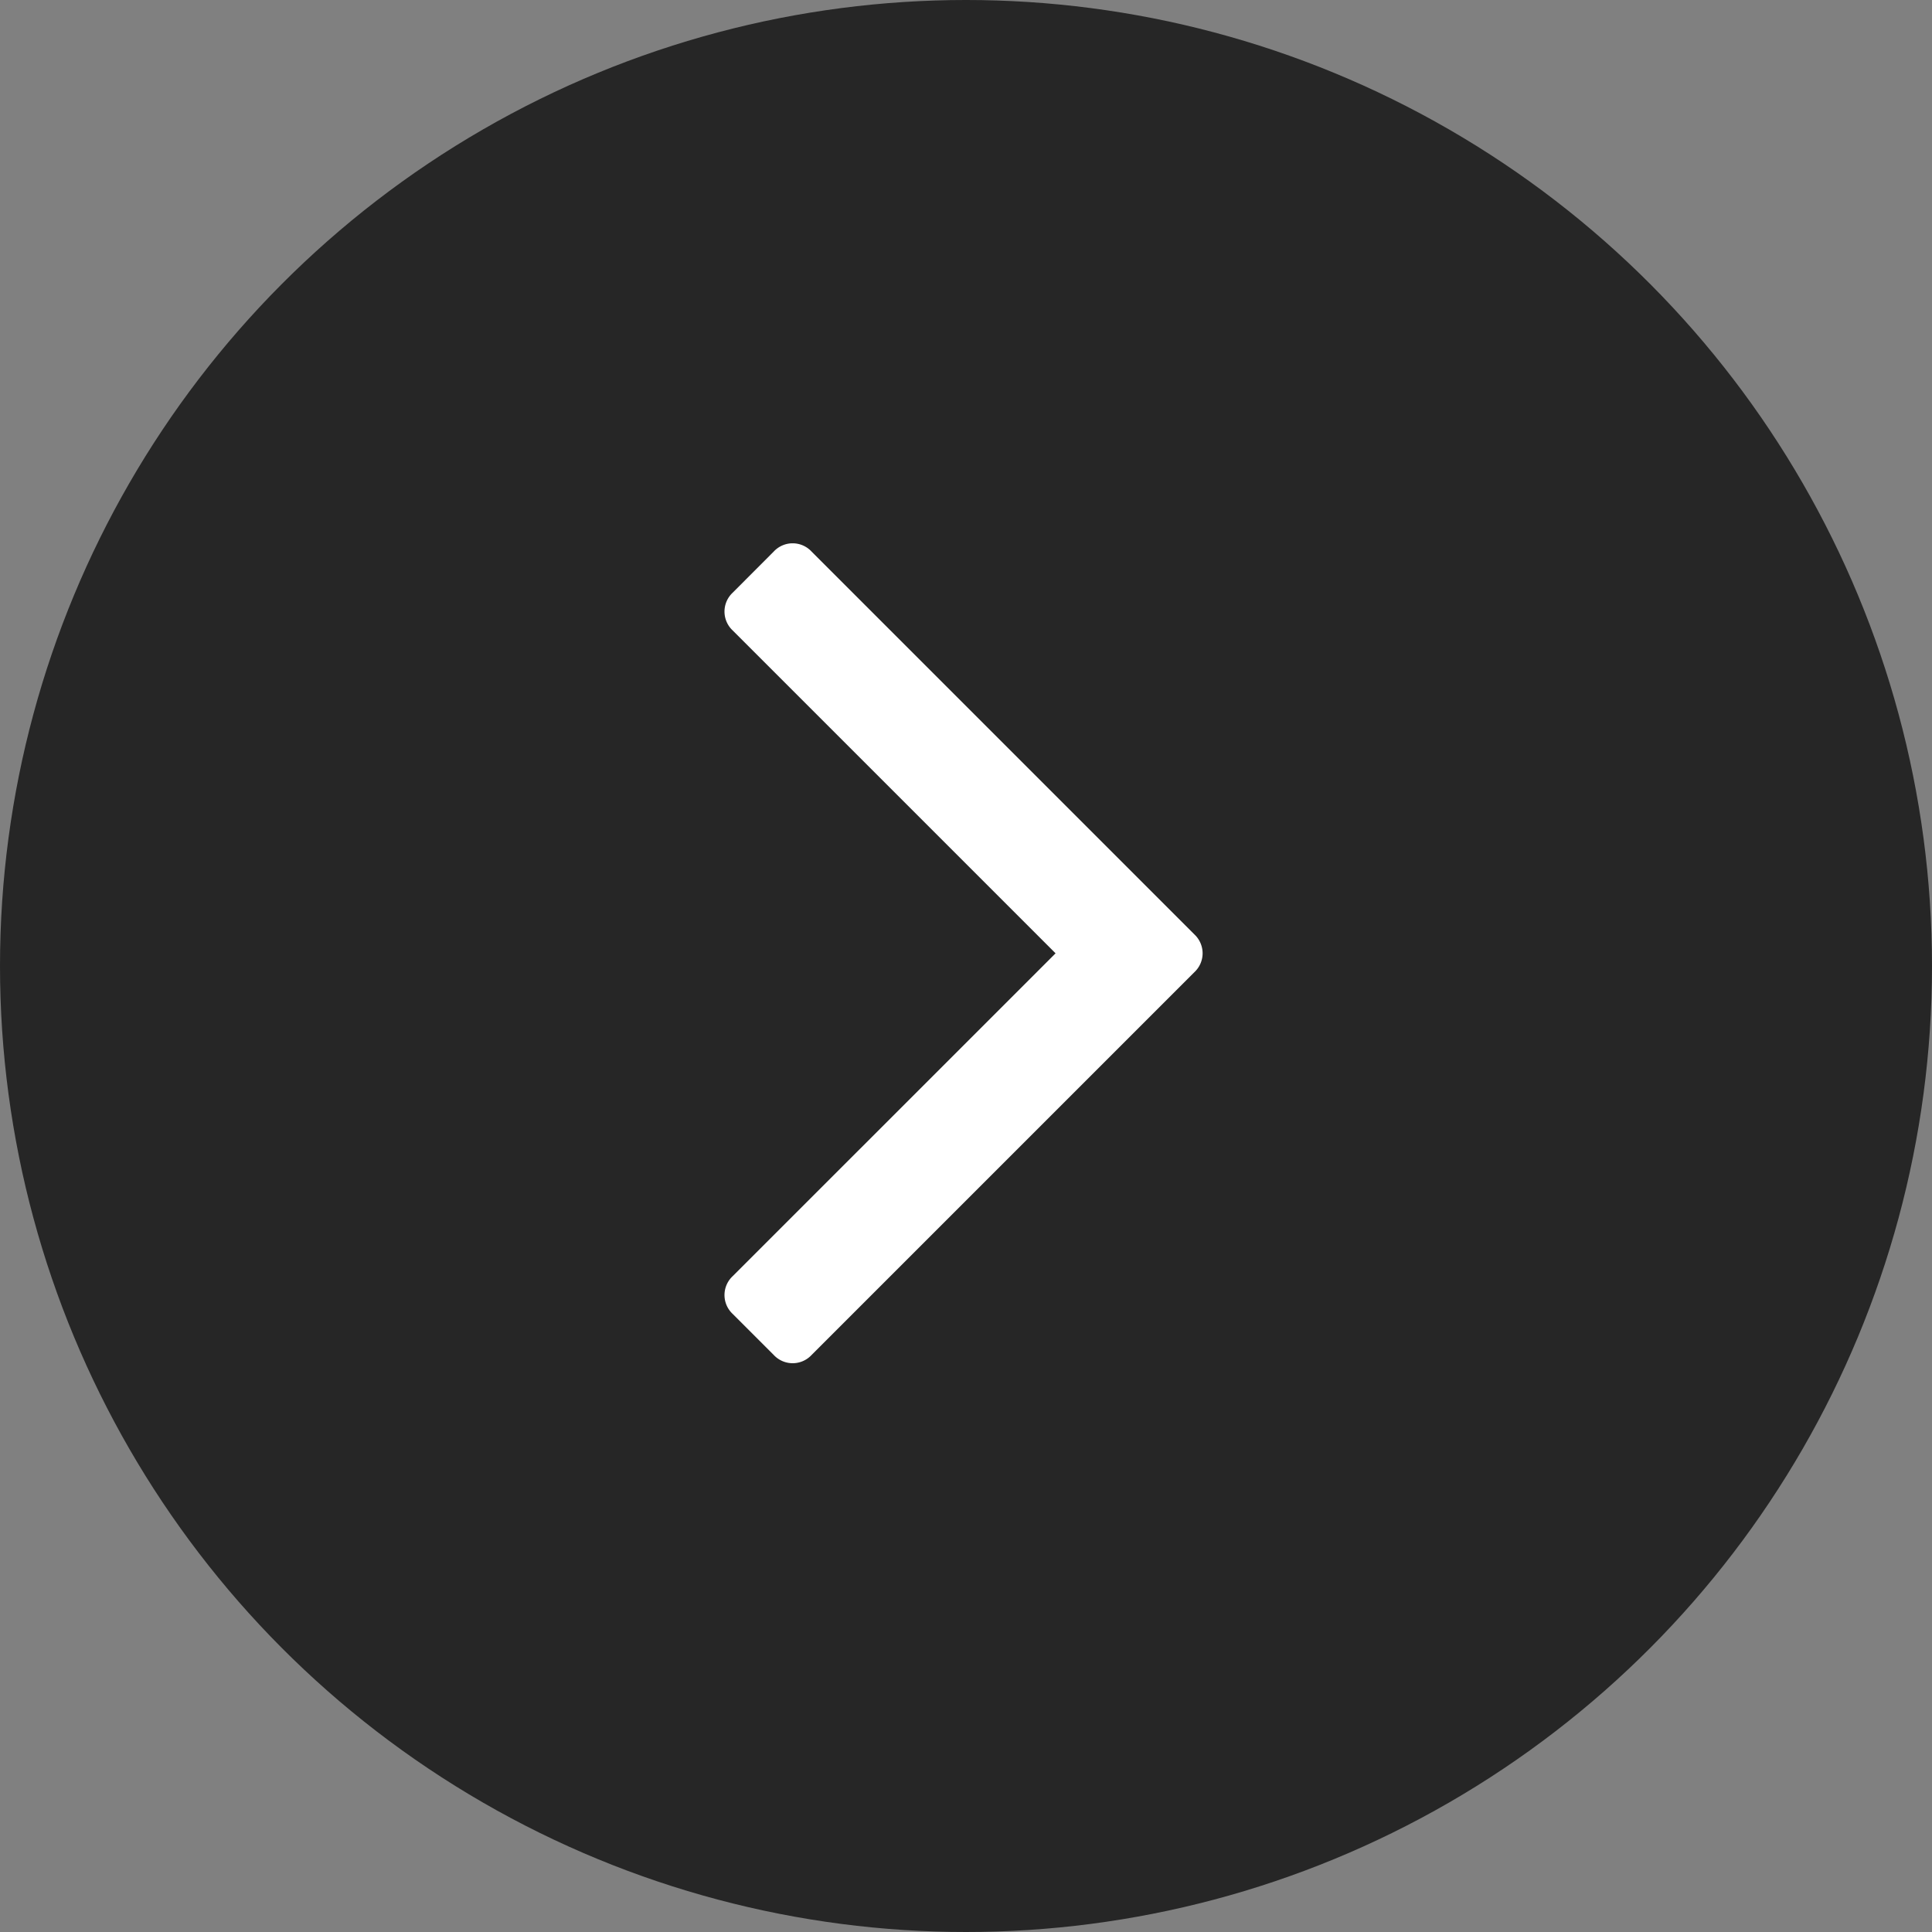<svg xmlns="http://www.w3.org/2000/svg" width="64" height="64" viewBox="0 0 64 64">
  <rect x="0" y="0" width="64" height="64" fill="#808080" stroke="none"/>
  <g id="Group_6484" data-name="Group 6484" transform="translate(-1195 -415)">
    <circle id="Ellipse_385" data-name="Ellipse 385" cx="32" cy="32" r="32" transform="translate(1195 415)" opacity="0.7"/>
    <path id="Path_6129" data-name="Path 6129" d="M20.408,13.58a.859.859,0,0,0-.272-.626L7.455.272A.855.855,0,0,0,6.2.272L4.842,1.633a.856.856,0,0,0,0,1.252L15.537,13.58,4.842,24.274a.856.856,0,0,0,0,1.252l1.36,1.36a.856.856,0,0,0,1.252,0L20.135,14.205A.858.858,0,0,0,20.408,13.58Z" transform="translate(1214.43 433)" fill="#fff"/>
  </g>
</svg>
